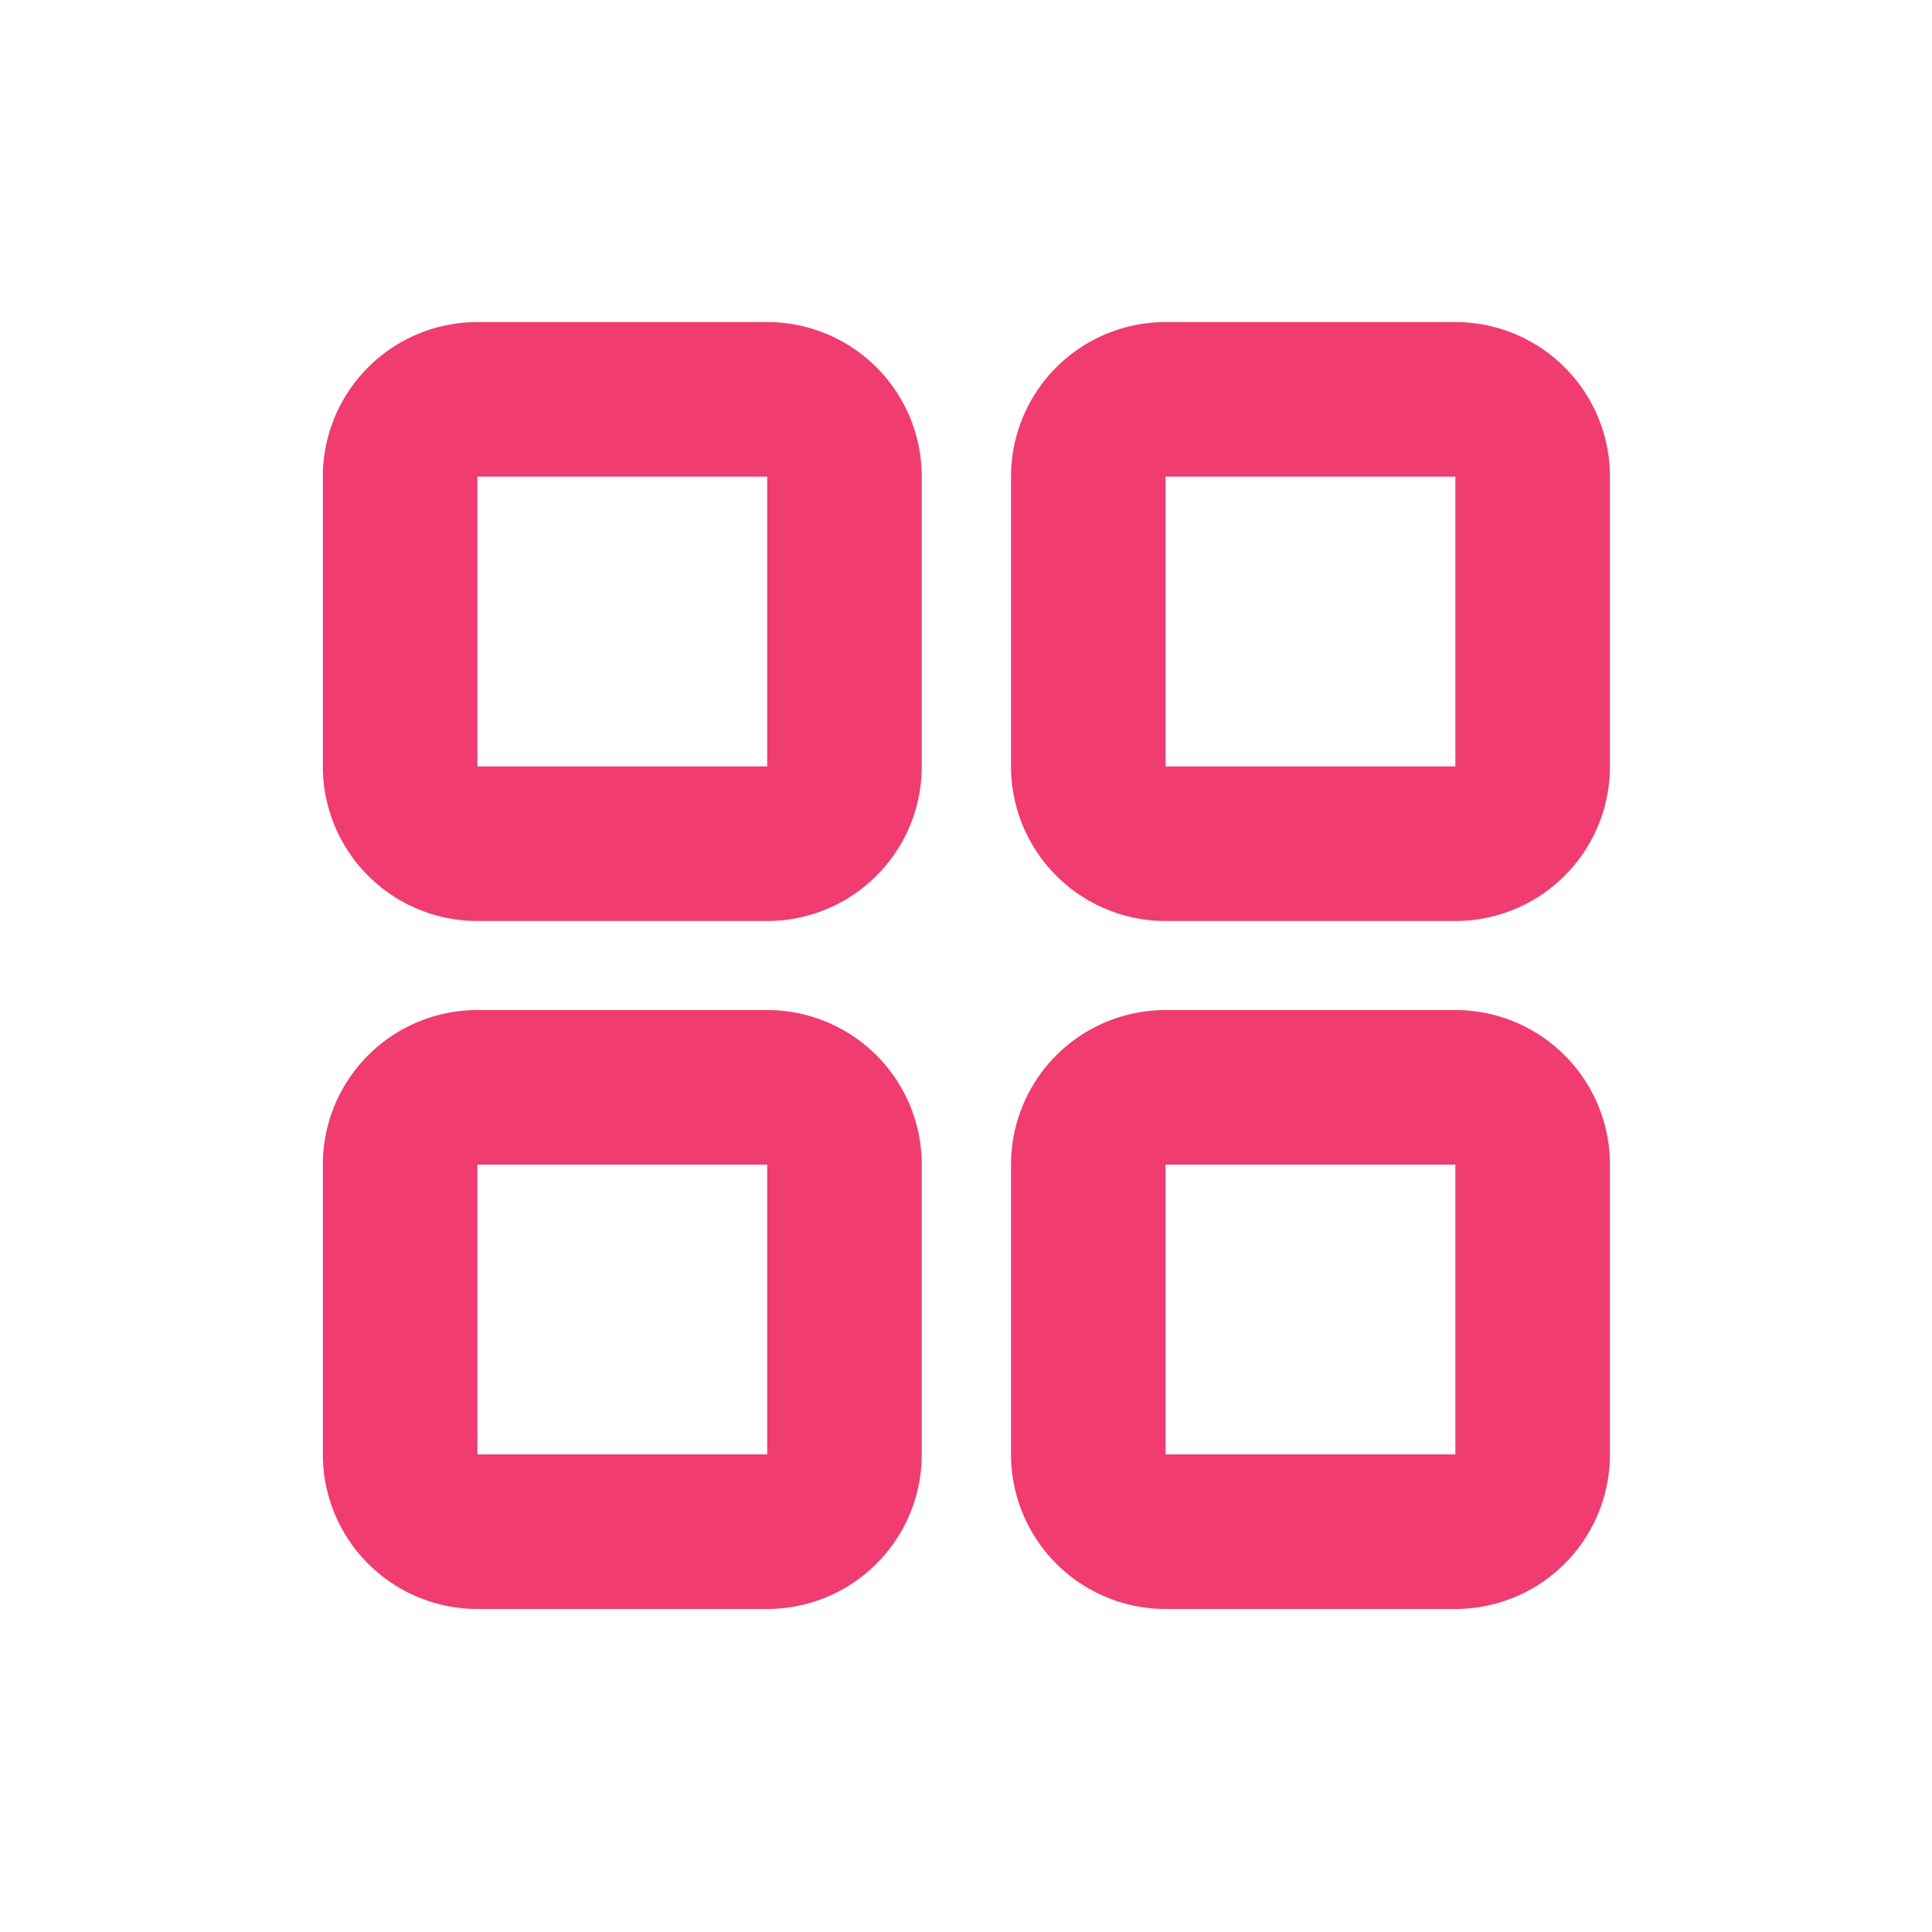 <svg width='200' height='200' fill="#F03C6E" xmlns="http://www.w3.org/2000/svg" data-name="Layer 1" viewBox="0 0 100 100" x="0px" y="0px"><title>63 all</title><path d="M39.71,16.67h-15a8,8,0,0,0-8,8v15a8,8,0,0,0,8,8h15a8,8,0,0,0,8-8v-15A8,8,0,0,0,39.71,16.67Zm0,23h-15v-15h15Z"/><path d="M75.33,16.67h-15a8,8,0,0,0-8,8v15a8,8,0,0,0,8,8h15a8,8,0,0,0,8-8v-15A8,8,0,0,0,75.33,16.67Zm0,23h-15v-15h15Z"/><path d="M39.71,52.28h-15a8,8,0,0,0-8,8v15a8,8,0,0,0,8,8h15a8,8,0,0,0,8-8v-15A8,8,0,0,0,39.71,52.28Zm0,23h-15v-15h15Z"/><path d="M75.33,52.28h-15a8,8,0,0,0-8,8v15a8,8,0,0,0,8,8h15a8,8,0,0,0,8-8v-15A8,8,0,0,0,75.33,52.28Zm0,23h-15v-15h15Z"/></svg>
